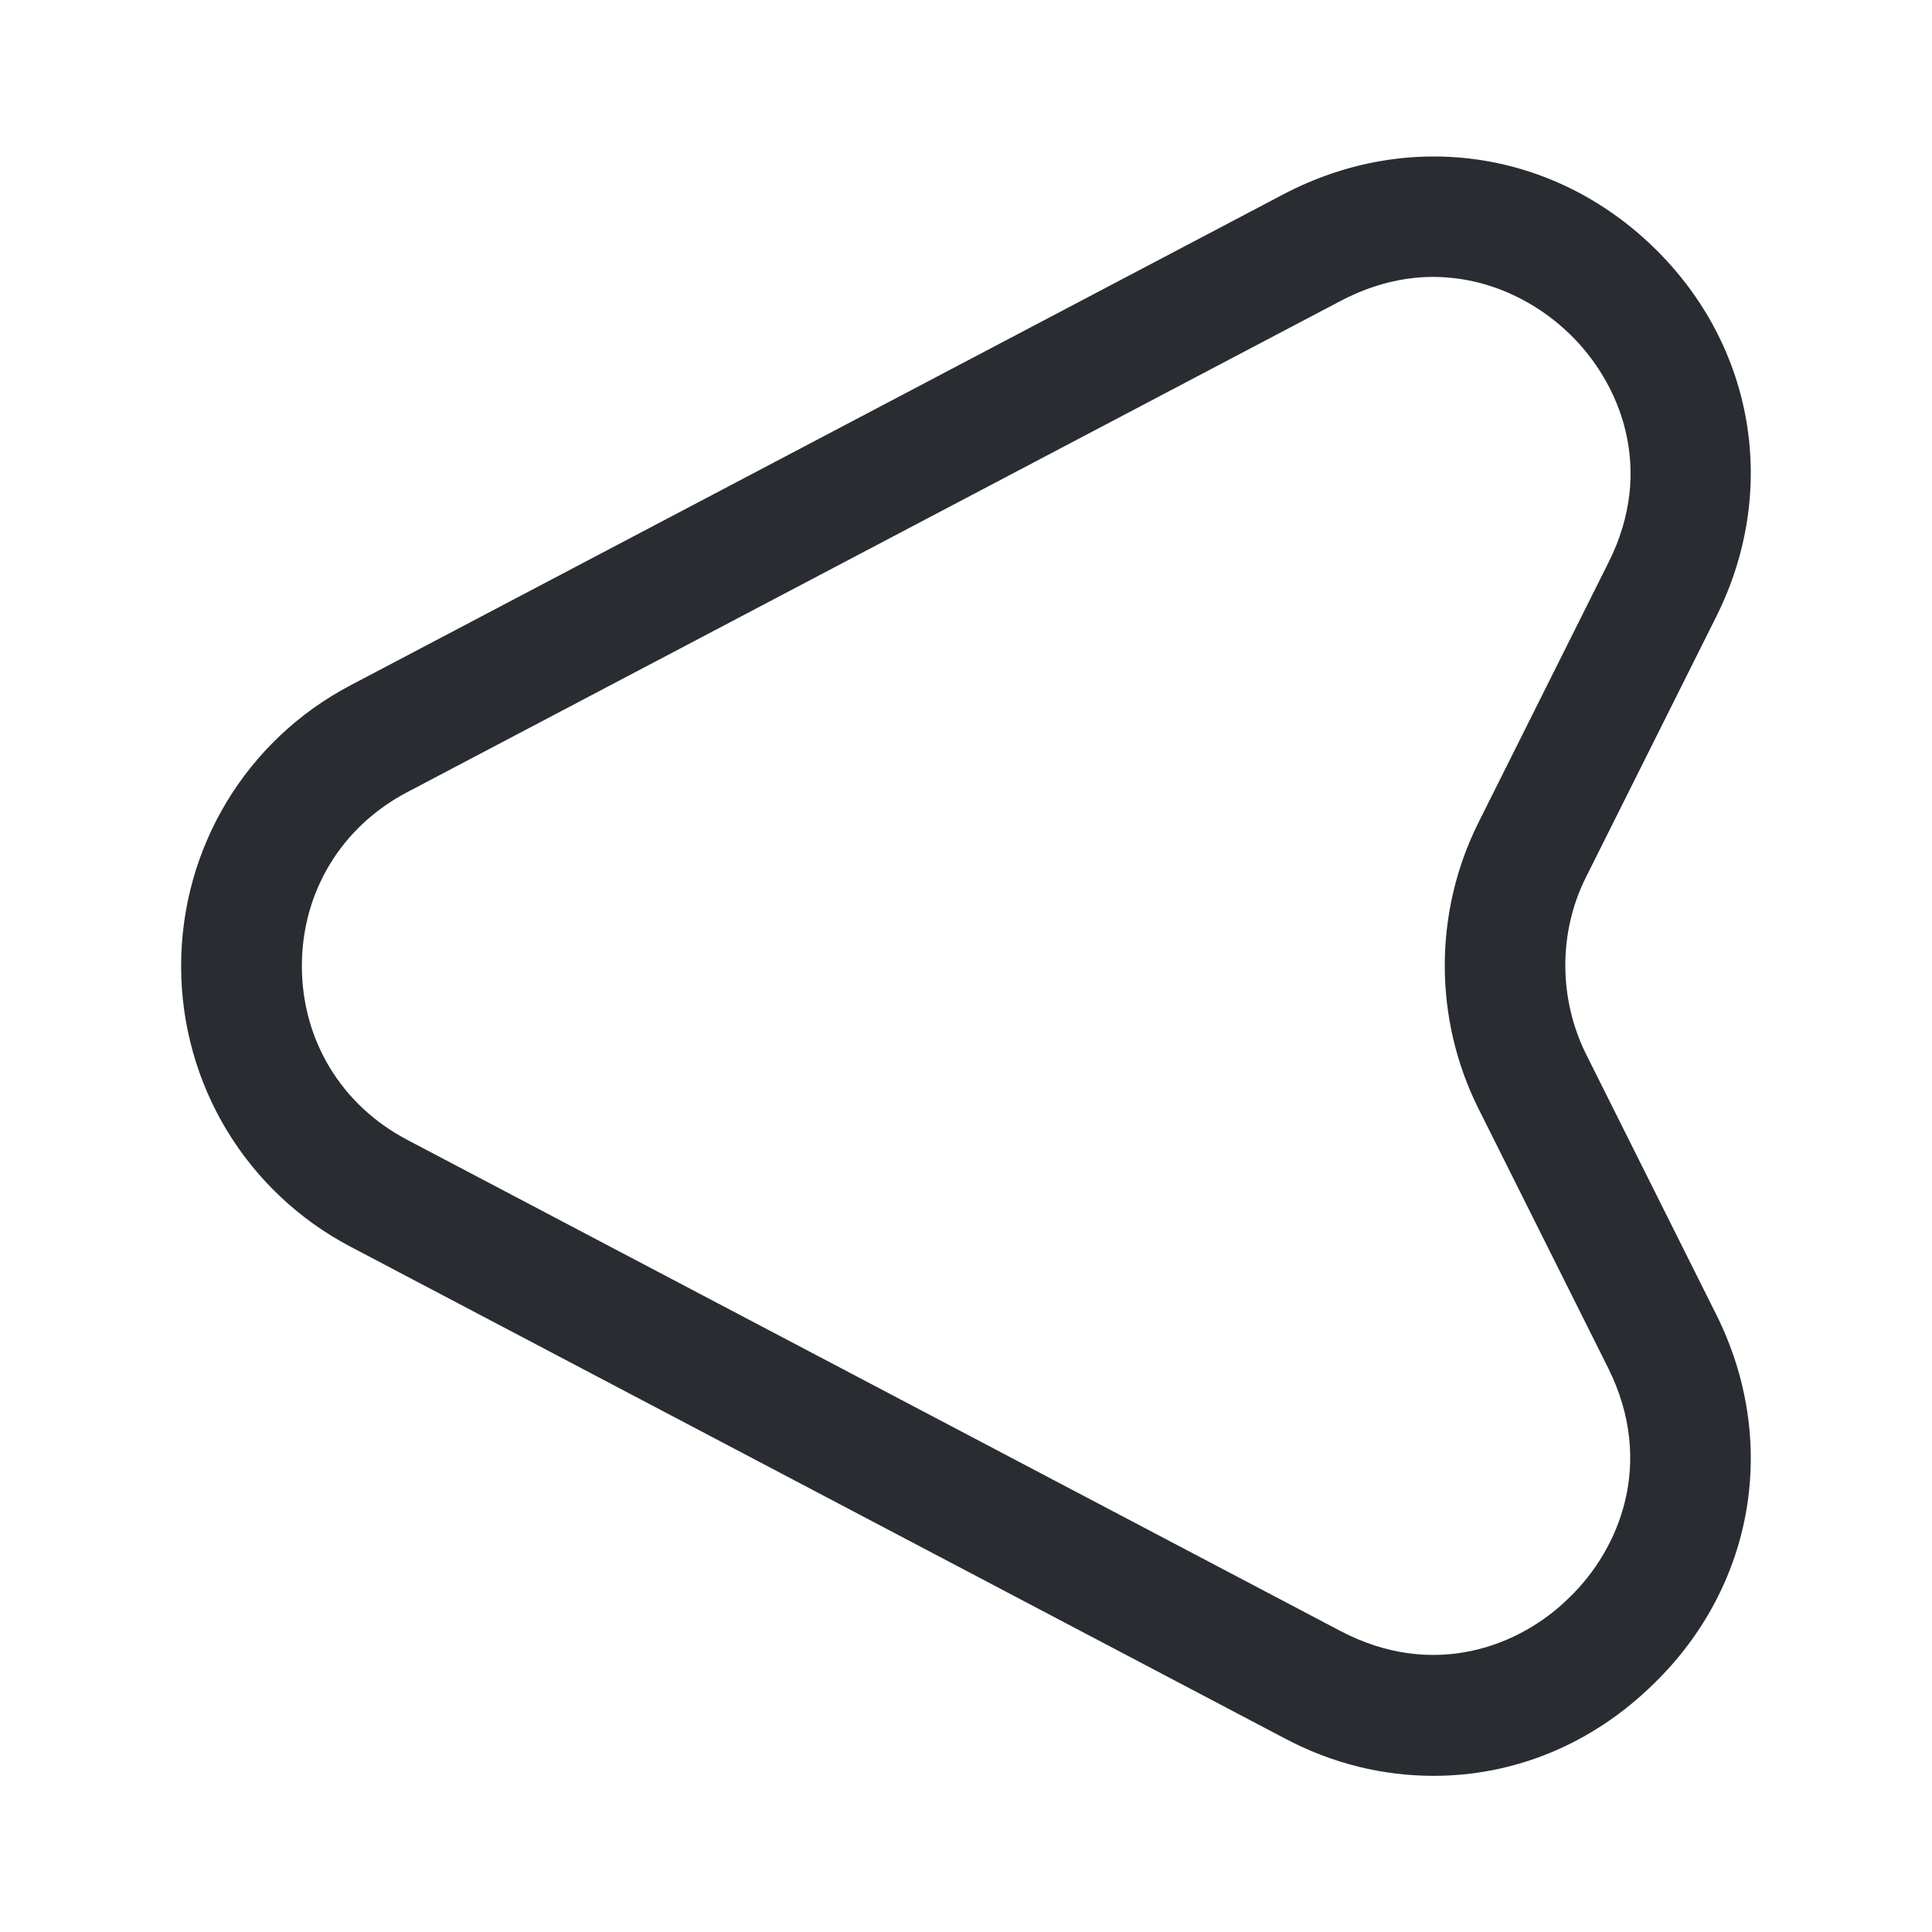 <svg width="24" height="24" viewBox="0 0 24 24" fill="none" xmlns="http://www.w3.org/2000/svg">
<path d="M17.81 22.06C17.18 22.06 16.55 21.91 15.95 21.59L4.36 15.49C3.06 14.81 2.25 13.47 2.25 12C2.25 10.53 3.06 9.19 4.36 8.51L15.95 2.41C17.5 1.6 19.3 1.86 20.55 3.08C21.8 4.3 22.1 6.1 21.32 7.66L19.7 10.9C19.36 11.58 19.36 12.4 19.7 13.09L21.32 16.33C22.1 17.89 21.8 19.69 20.55 20.91C19.78 21.67 18.81 22.06 17.81 22.06ZM17.8 3.44C17.44 3.44 17.05 3.53 16.65 3.74L5.06 9.84C4.24 10.27 3.75 11.08 3.75 12C3.75 12.92 4.24 13.73 5.06 14.16L16.65 20.26C17.81 20.87 18.89 20.45 19.5 19.84C20.12 19.24 20.56 18.17 19.98 17L18.36 13.76C17.81 12.65 17.81 11.34 18.36 10.23L19.98 6.99C20.57 5.82 20.12 4.75 19.5 4.15C19.1 3.76 18.5 3.44 17.8 3.44Z" fill="#292D32"/>
</svg>
